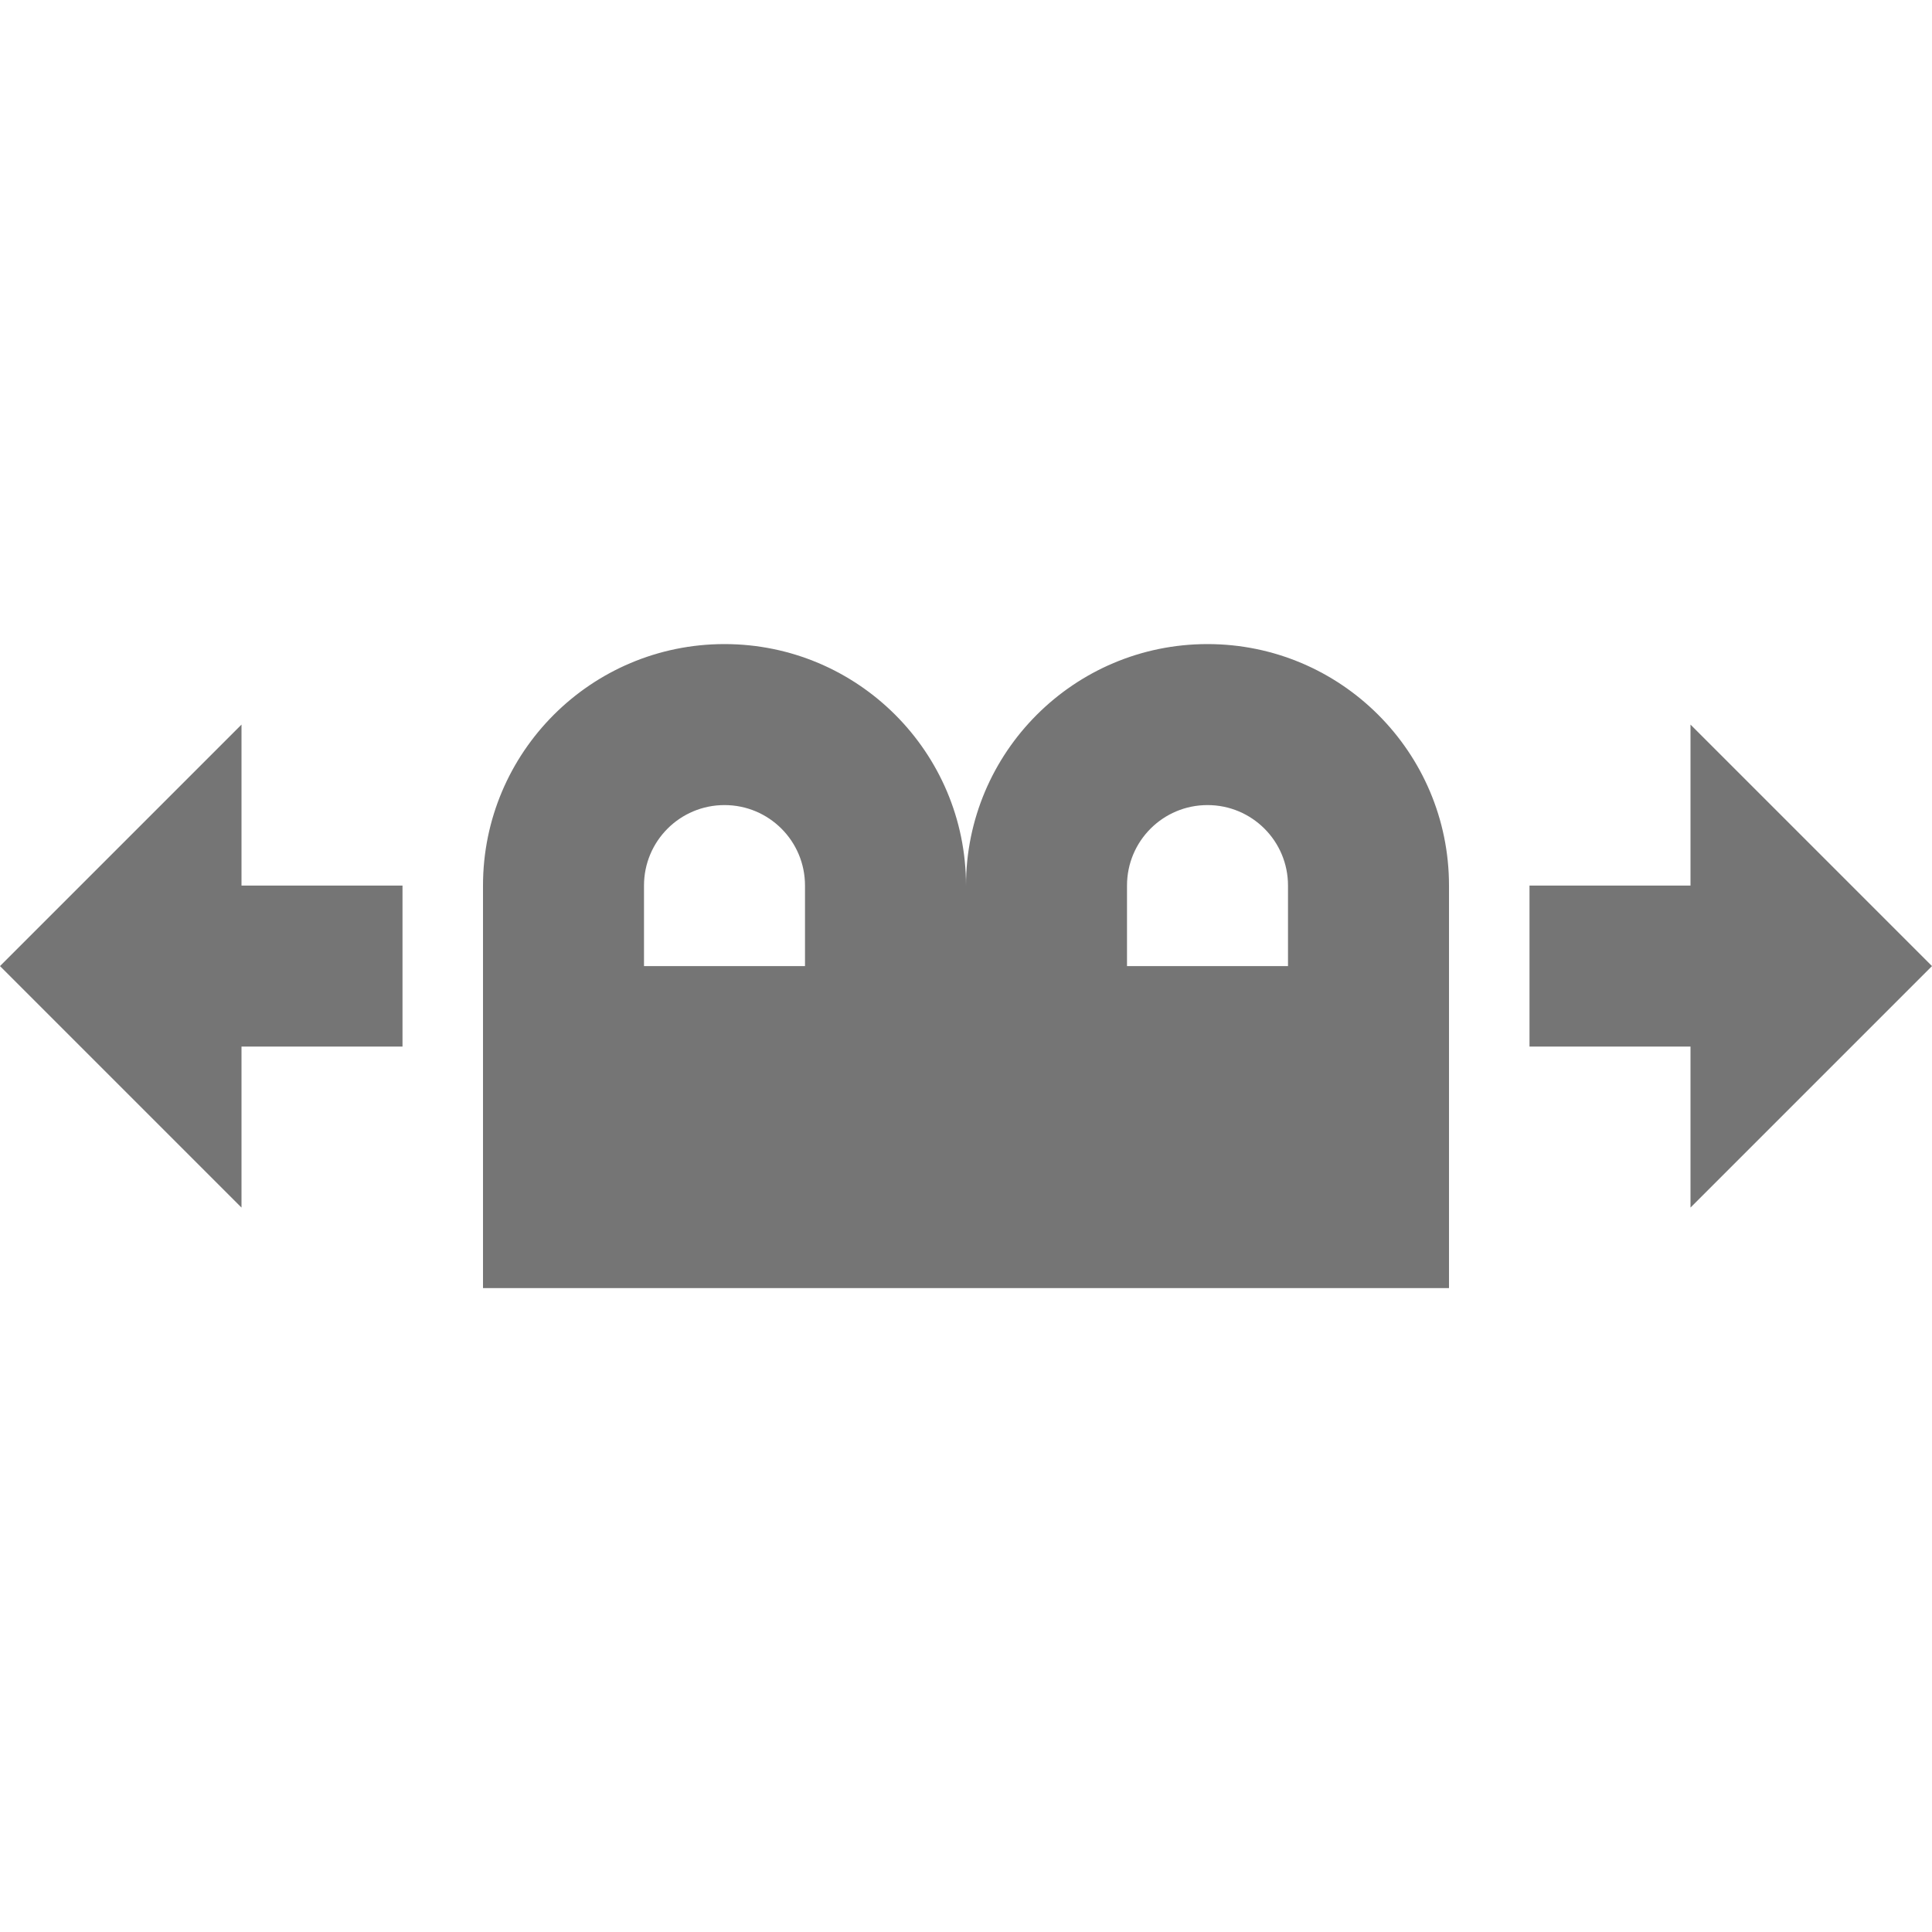 <?xml version="1.0" encoding="utf-8"?>
<!-- Generator: Adobe Illustrator 17.1.0, SVG Export Plug-In . SVG Version: 6.00 Build 0)  -->
<!DOCTYPE svg PUBLIC "-//W3C//DTD SVG 1.1//EN" "http://www.w3.org/Graphics/SVG/1.1/DTD/svg11.dtd">
<svg version="1.1" xmlns="http://www.w3.org/2000/svg" xmlns:xlink="http://www.w3.org/1999/xlink" x="0px" y="0px" width="24px"
	 height="24px" viewBox="0 0 24 24" enable-background="new 0 0 24 24" xml:space="preserve">
<g id="Frame_-_24px">
	<rect fill="none" width="24" height="24"/>
</g>
<g id="Filled_Icons">
	<g>
		<polygon fill="#757575" points="24,12.001 21,9.001 21,11.001 19,11.001 19,13.001 21,13.001 21,15.001 		"/>
		<polygon fill="#757575" points="3,9.001 0,12.001 3,15.001 3,13.001 5,13.001 5,11.001 3,11.001 		"/>
		<path fill="#757575" d="M15,8.001c-1.657,0-3,1.344-3,3c0-1.656-1.343-3-3-3s-3,1.344-3,3v5h12v-5C18,9.345,16.657,8.001,15,8.001
			z M10,12.001H8v-1c0-0.553,0.447-1,1-1s1,0.447,1,1V12.001z M16,12.001h-2v-1c0-0.553,0.447-1,1-1s1,0.447,1,1V12.001z"/>
	</g>
</g>
</svg>
